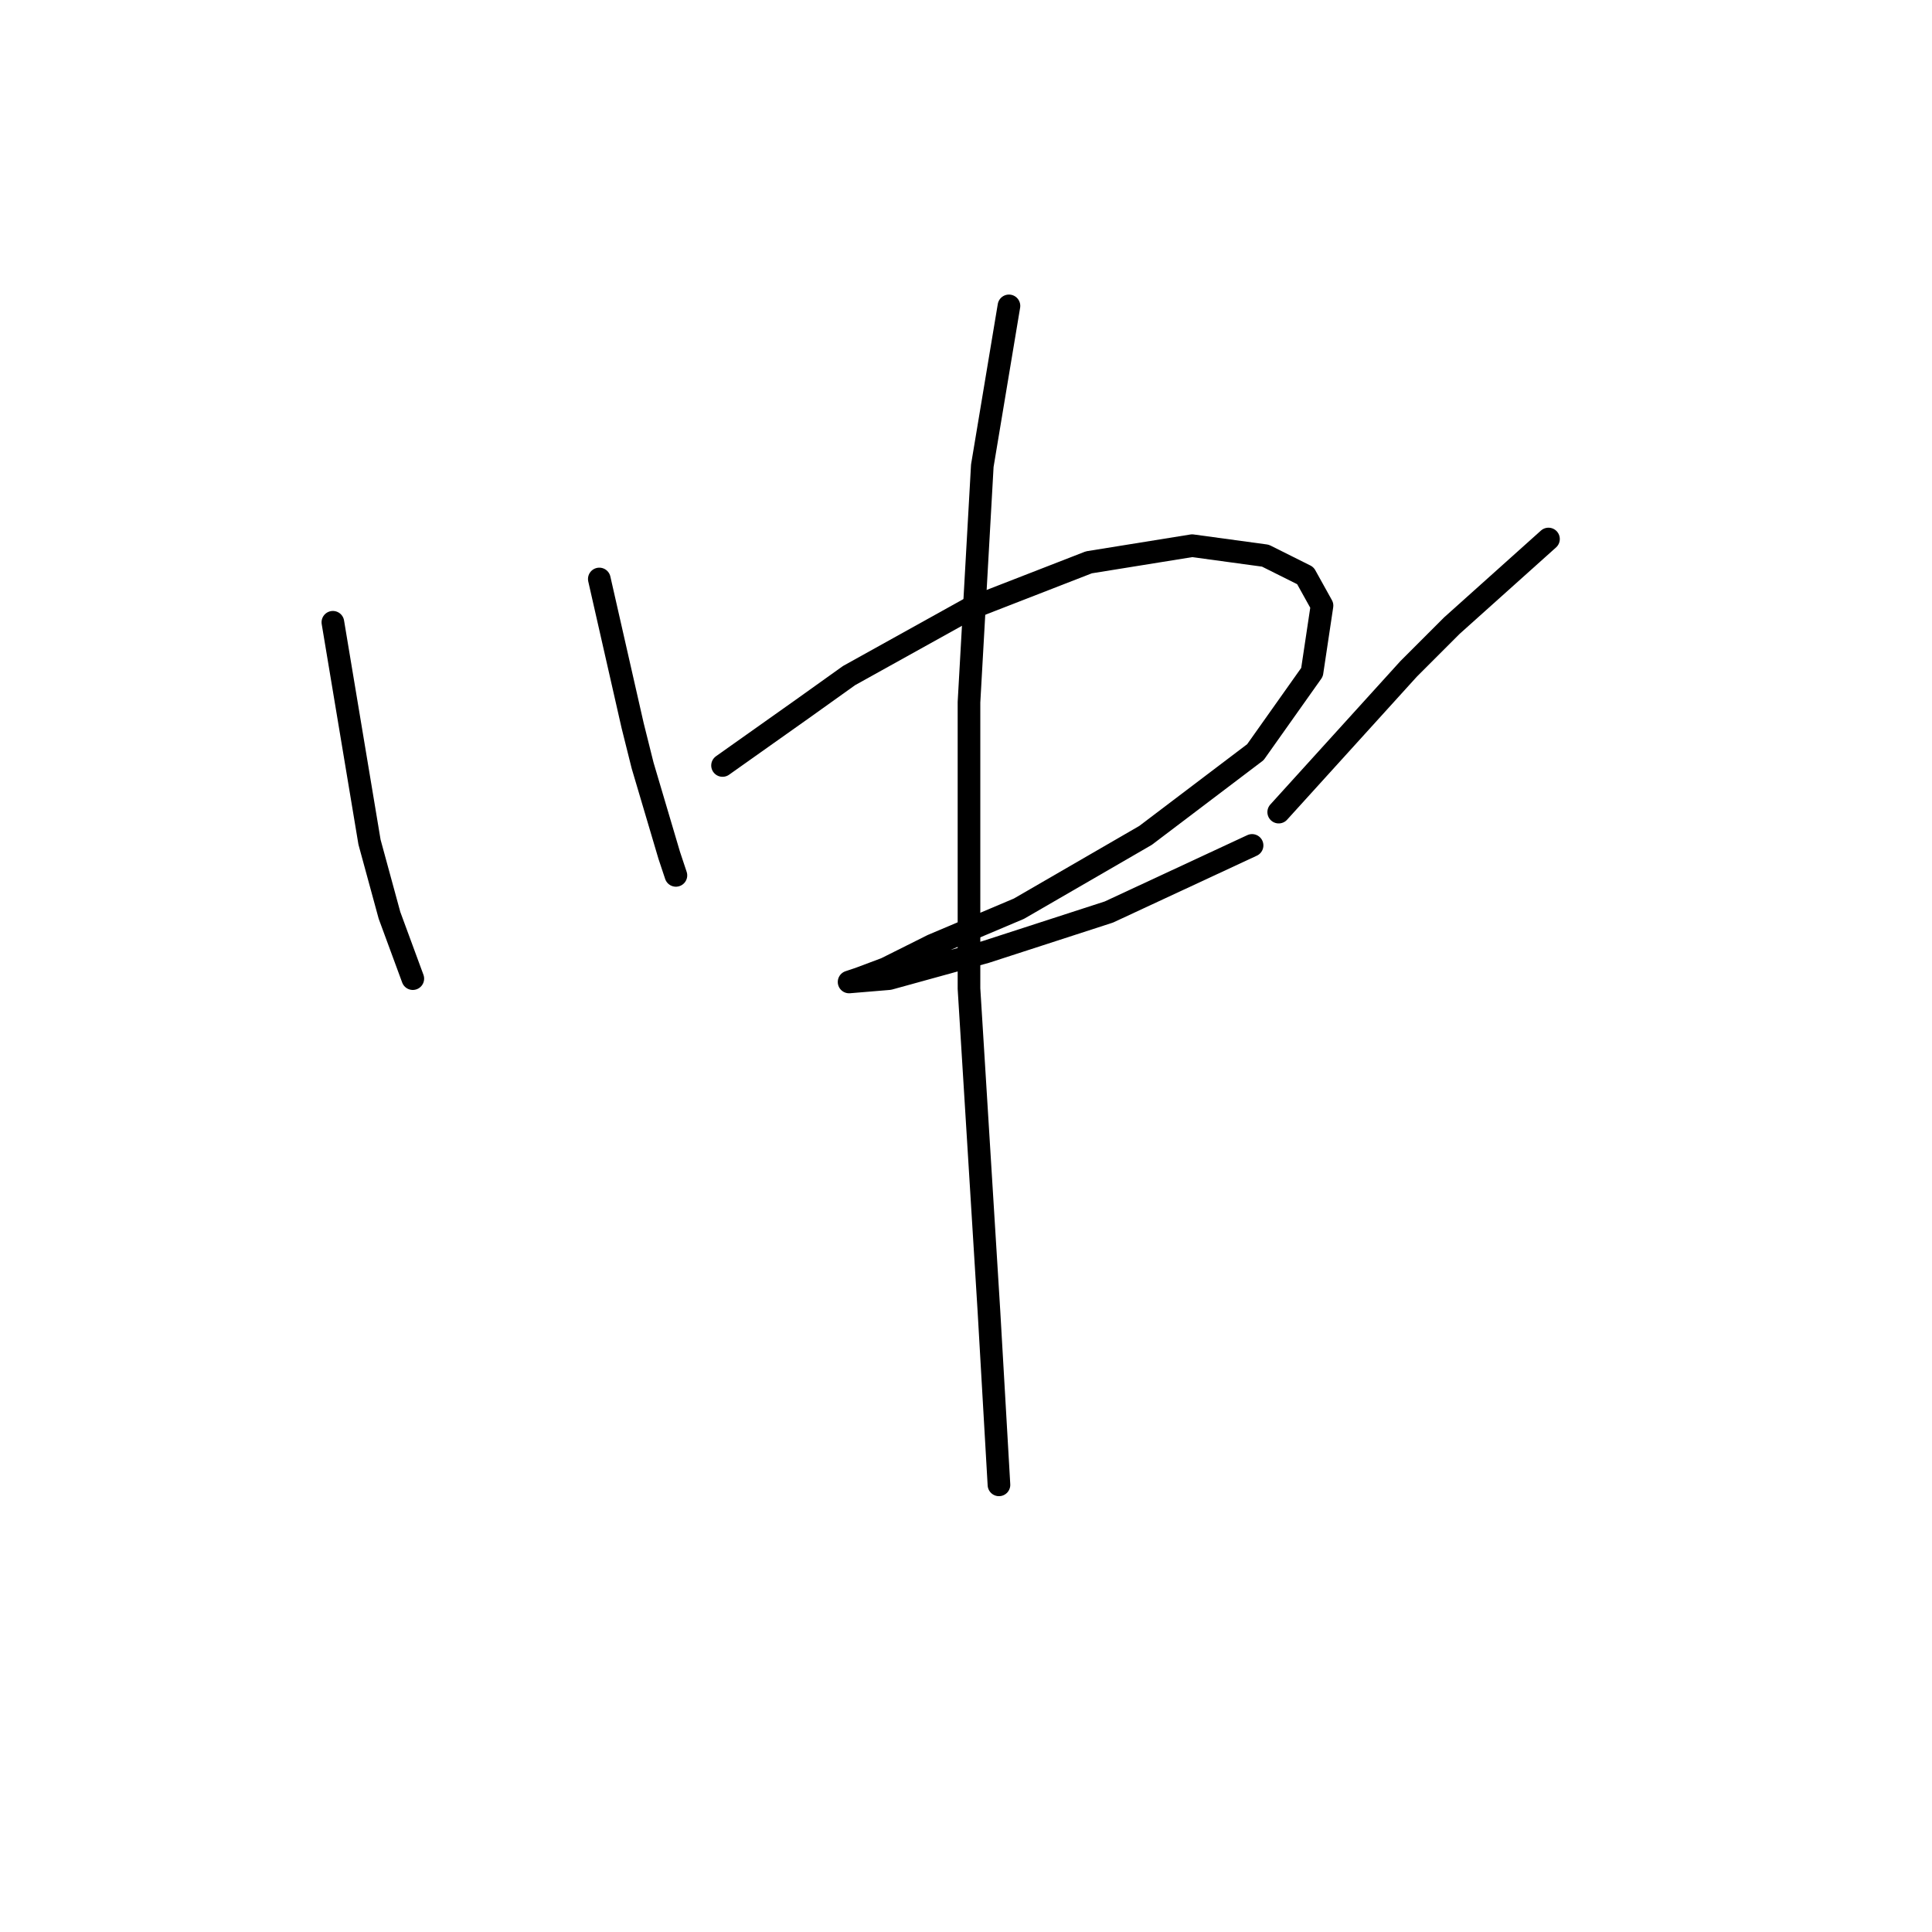 <?xml version="1.0" standalone="no"?>
    <svg width="256" height="256" xmlns="http://www.w3.org/2000/svg" version="1.1">
    <polyline stroke="black" stroke-width="3" stroke-linecap="round" fill="transparent" stroke-linejoin="round" points="44.108 82.455 48.962 111.58 51.61 121.289 54.699 129.674 54.699 129.674 " />
        <polyline stroke="black" stroke-width="3" stroke-linecap="round" fill="transparent" stroke-linejoin="round" points="79.411 76.718 83.825 96.135 85.148 101.43 88.679 113.345 89.561 115.993 89.561 115.993 " />
        <polyline stroke="black" stroke-width="3" stroke-linecap="round" fill="transparent" stroke-linejoin="round" points="95.74 101.43 106.331 93.928 112.509 89.515 128.396 80.689 144.282 74.511 157.963 72.305 167.671 73.629 172.967 76.276 175.173 80.248 173.849 89.074 166.347 99.665 151.785 110.698 135.015 120.406 123.541 125.261 117.363 128.35 113.833 129.674 112.509 130.115 112.509 130.115 117.805 129.674 130.602 126.143 146.93 120.848 165.906 112.022 165.906 112.022 " />
        <polyline stroke="black" stroke-width="3" stroke-linecap="round" fill="transparent" stroke-linejoin="round" points="205.182 71.422 192.384 82.896 186.647 88.633 169.436 107.609 169.436 107.609 " />
        <polyline stroke="black" stroke-width="3" stroke-linecap="round" fill="transparent" stroke-linejoin="round" points="133.691 40.531 130.161 61.714 128.396 93.046 128.396 130.997 131.043 173.803 132.367 196.751 132.367 196.751 " />
        </svg>
